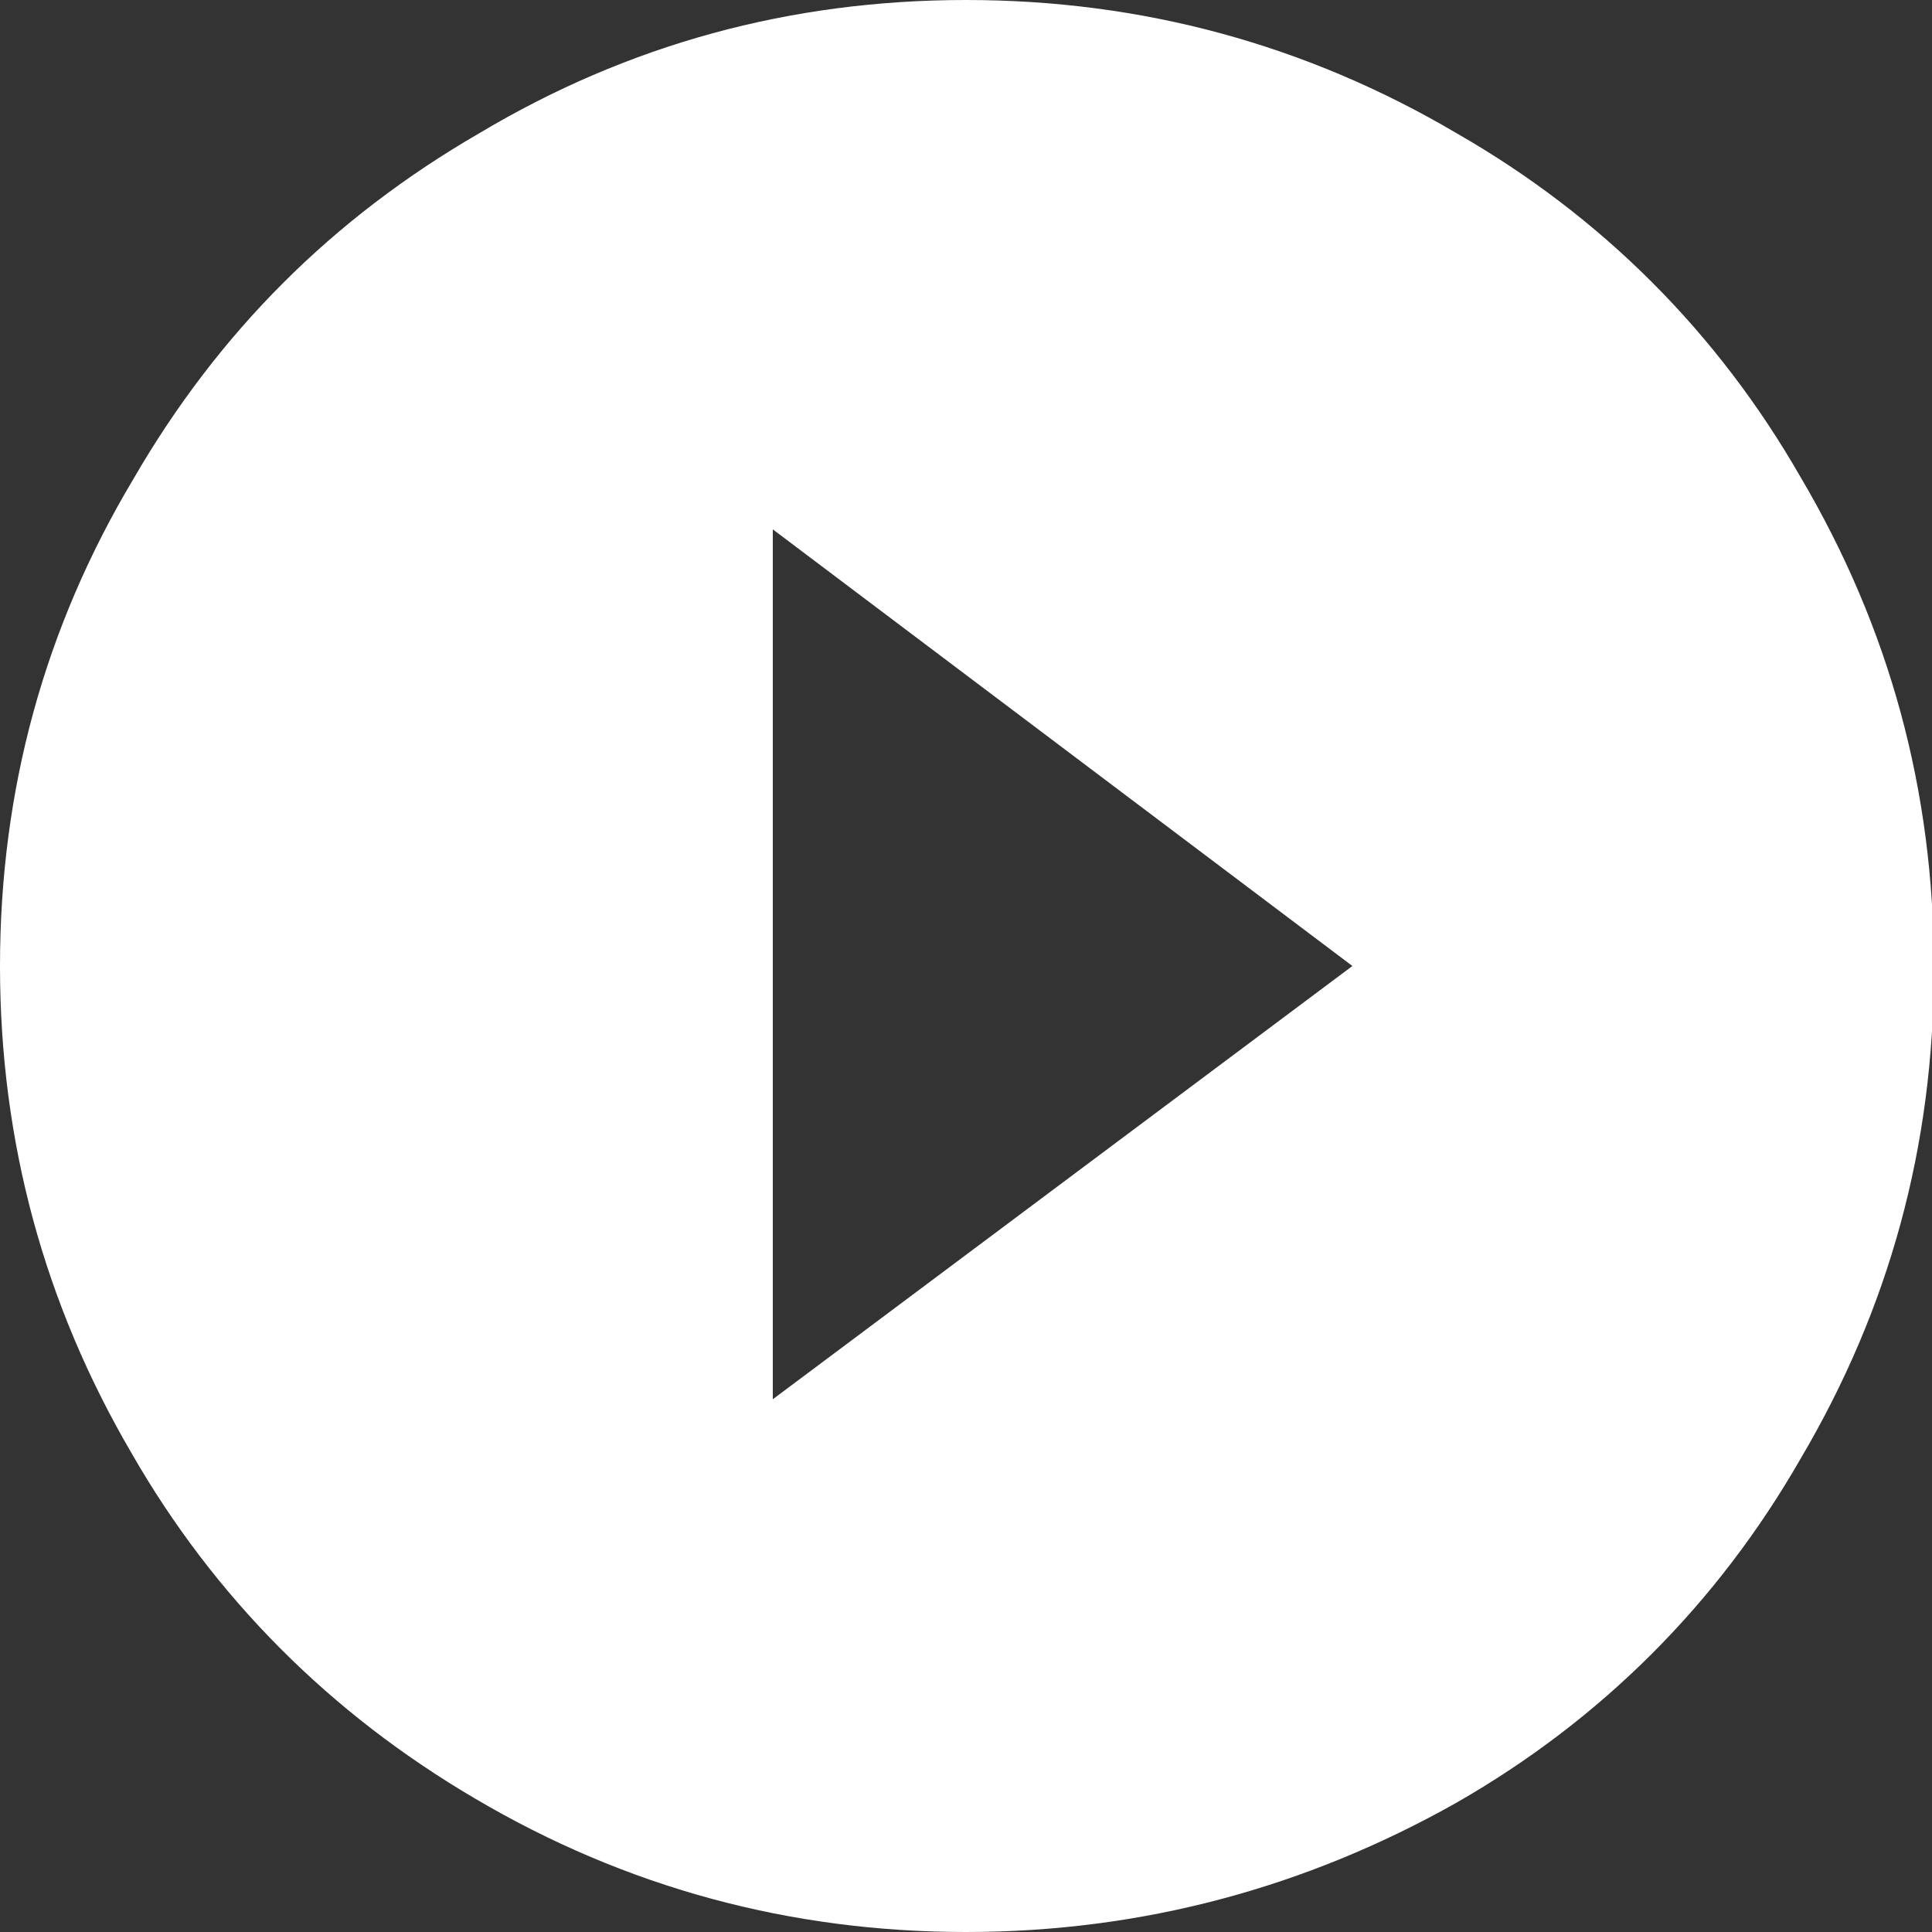 <?xml version="1.0" encoding="utf-8"?>
<!-- Generator: Adobe Illustrator 21.0.0, SVG Export Plug-In . SVG Version: 6.00 Build 0)  -->
<svg version="1.1" id="Layer_1" xmlns="http://www.w3.org/2000/svg" xmlns:xlink="http://www.w3.org/1999/xlink" x="0px" y="0px"
	 viewBox="0 0 100 100" style="enable-background:new 0 0 100 100;" xml:space="preserve">
<rect x="0" y="0" width="100" height="100" fill="#333333" stroke="none"/>
<style type="text/css">
	.st0{fill:#FFFFFF;}
</style>
<path class="st0" d="M24.8,6.9C32.5,2.3,40.9,0,50,0c9.1,0,17.6,2.3,25.4,6.9c7.5,4.3,13.5,10.3,17.8,17.8
	c4.6,7.8,6.9,16.2,6.9,25.4s-2.3,17.6-6.9,25.4c-4.3,7.5-10.3,13.5-17.8,17.8C67.6,97.7,59.1,100,50,100s-17.6-2.3-25.4-6.9
	c-7.5-4.4-13.5-10.4-17.8-17.9C2.3,67.5,0,59.1,0,50c0-9.1,2.3-17.5,6.9-25.2C11.3,17.2,17.2,11.3,24.8,6.9L24.8,6.9z M39.9,72.5
	L70,50l-30-22.6V72.5z"/>
</svg>
